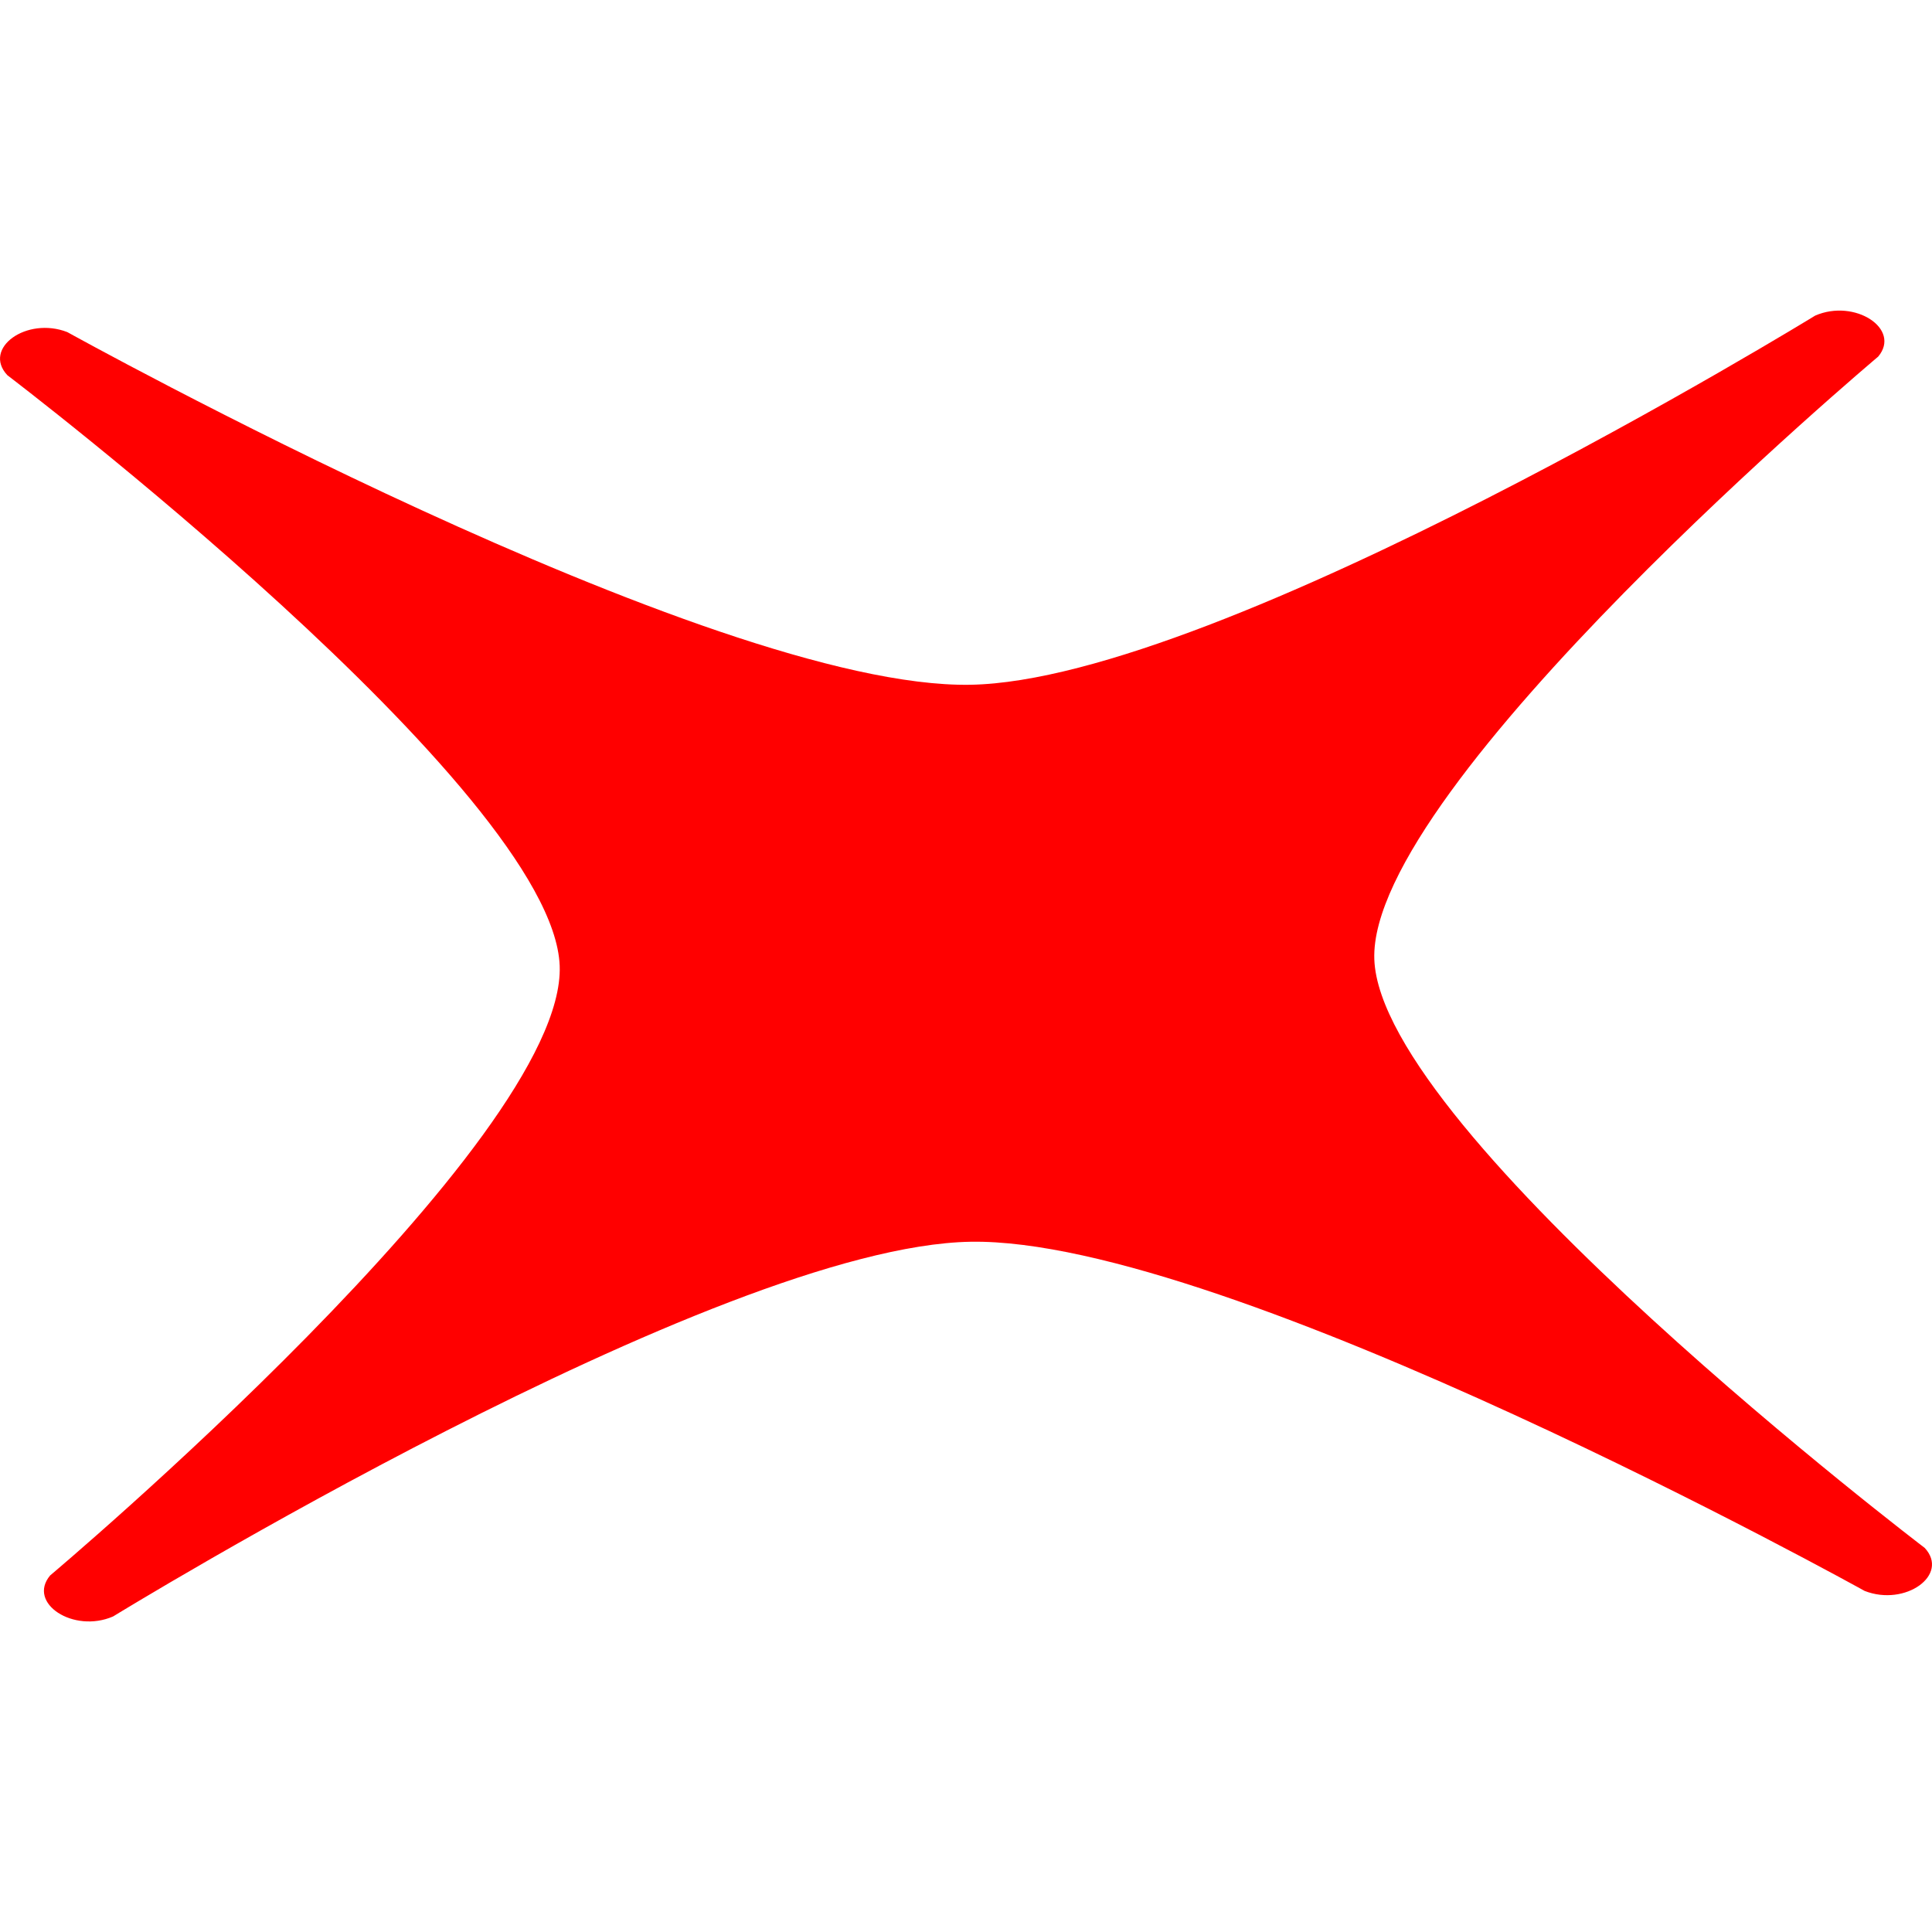 <svg xmlns="http://www.w3.org/2000/svg" viewBox="0 0 384.3 260.74" width="0.7em" height="0.7em"><defs><style>.cls-1{fill:red;}</style></defs><g id="Layer_2" data-name="Layer 2"><g id="Layer_1-2" data-name="Layer 1"><path class="cls-1" d="M370.91,254.68s-126.65-70.32-177.84-69.46c-50.59.86-170.57,74.53-170.57,74.53-7.85,3.42-17.15-2.63-12.53-8.15,0,0,102.63-86.36,101.36-121.26S1.46,12.85,1.46,12.85c-5-5.36,3.85-11.72,11.93-8.57,0,0,127.9,71,179.6,70.15C242.84,73.59,361.06,1,361.06,1c7.86-3.43,17.16,2.63,12.54,8.15,0,0-101.48,85.38-100.23,119.9,1.26,34.72,109.47,117.06,109.47,117.06C387.85,251.47,379,257.84,370.91,254.68Z"/></g></g></svg>
